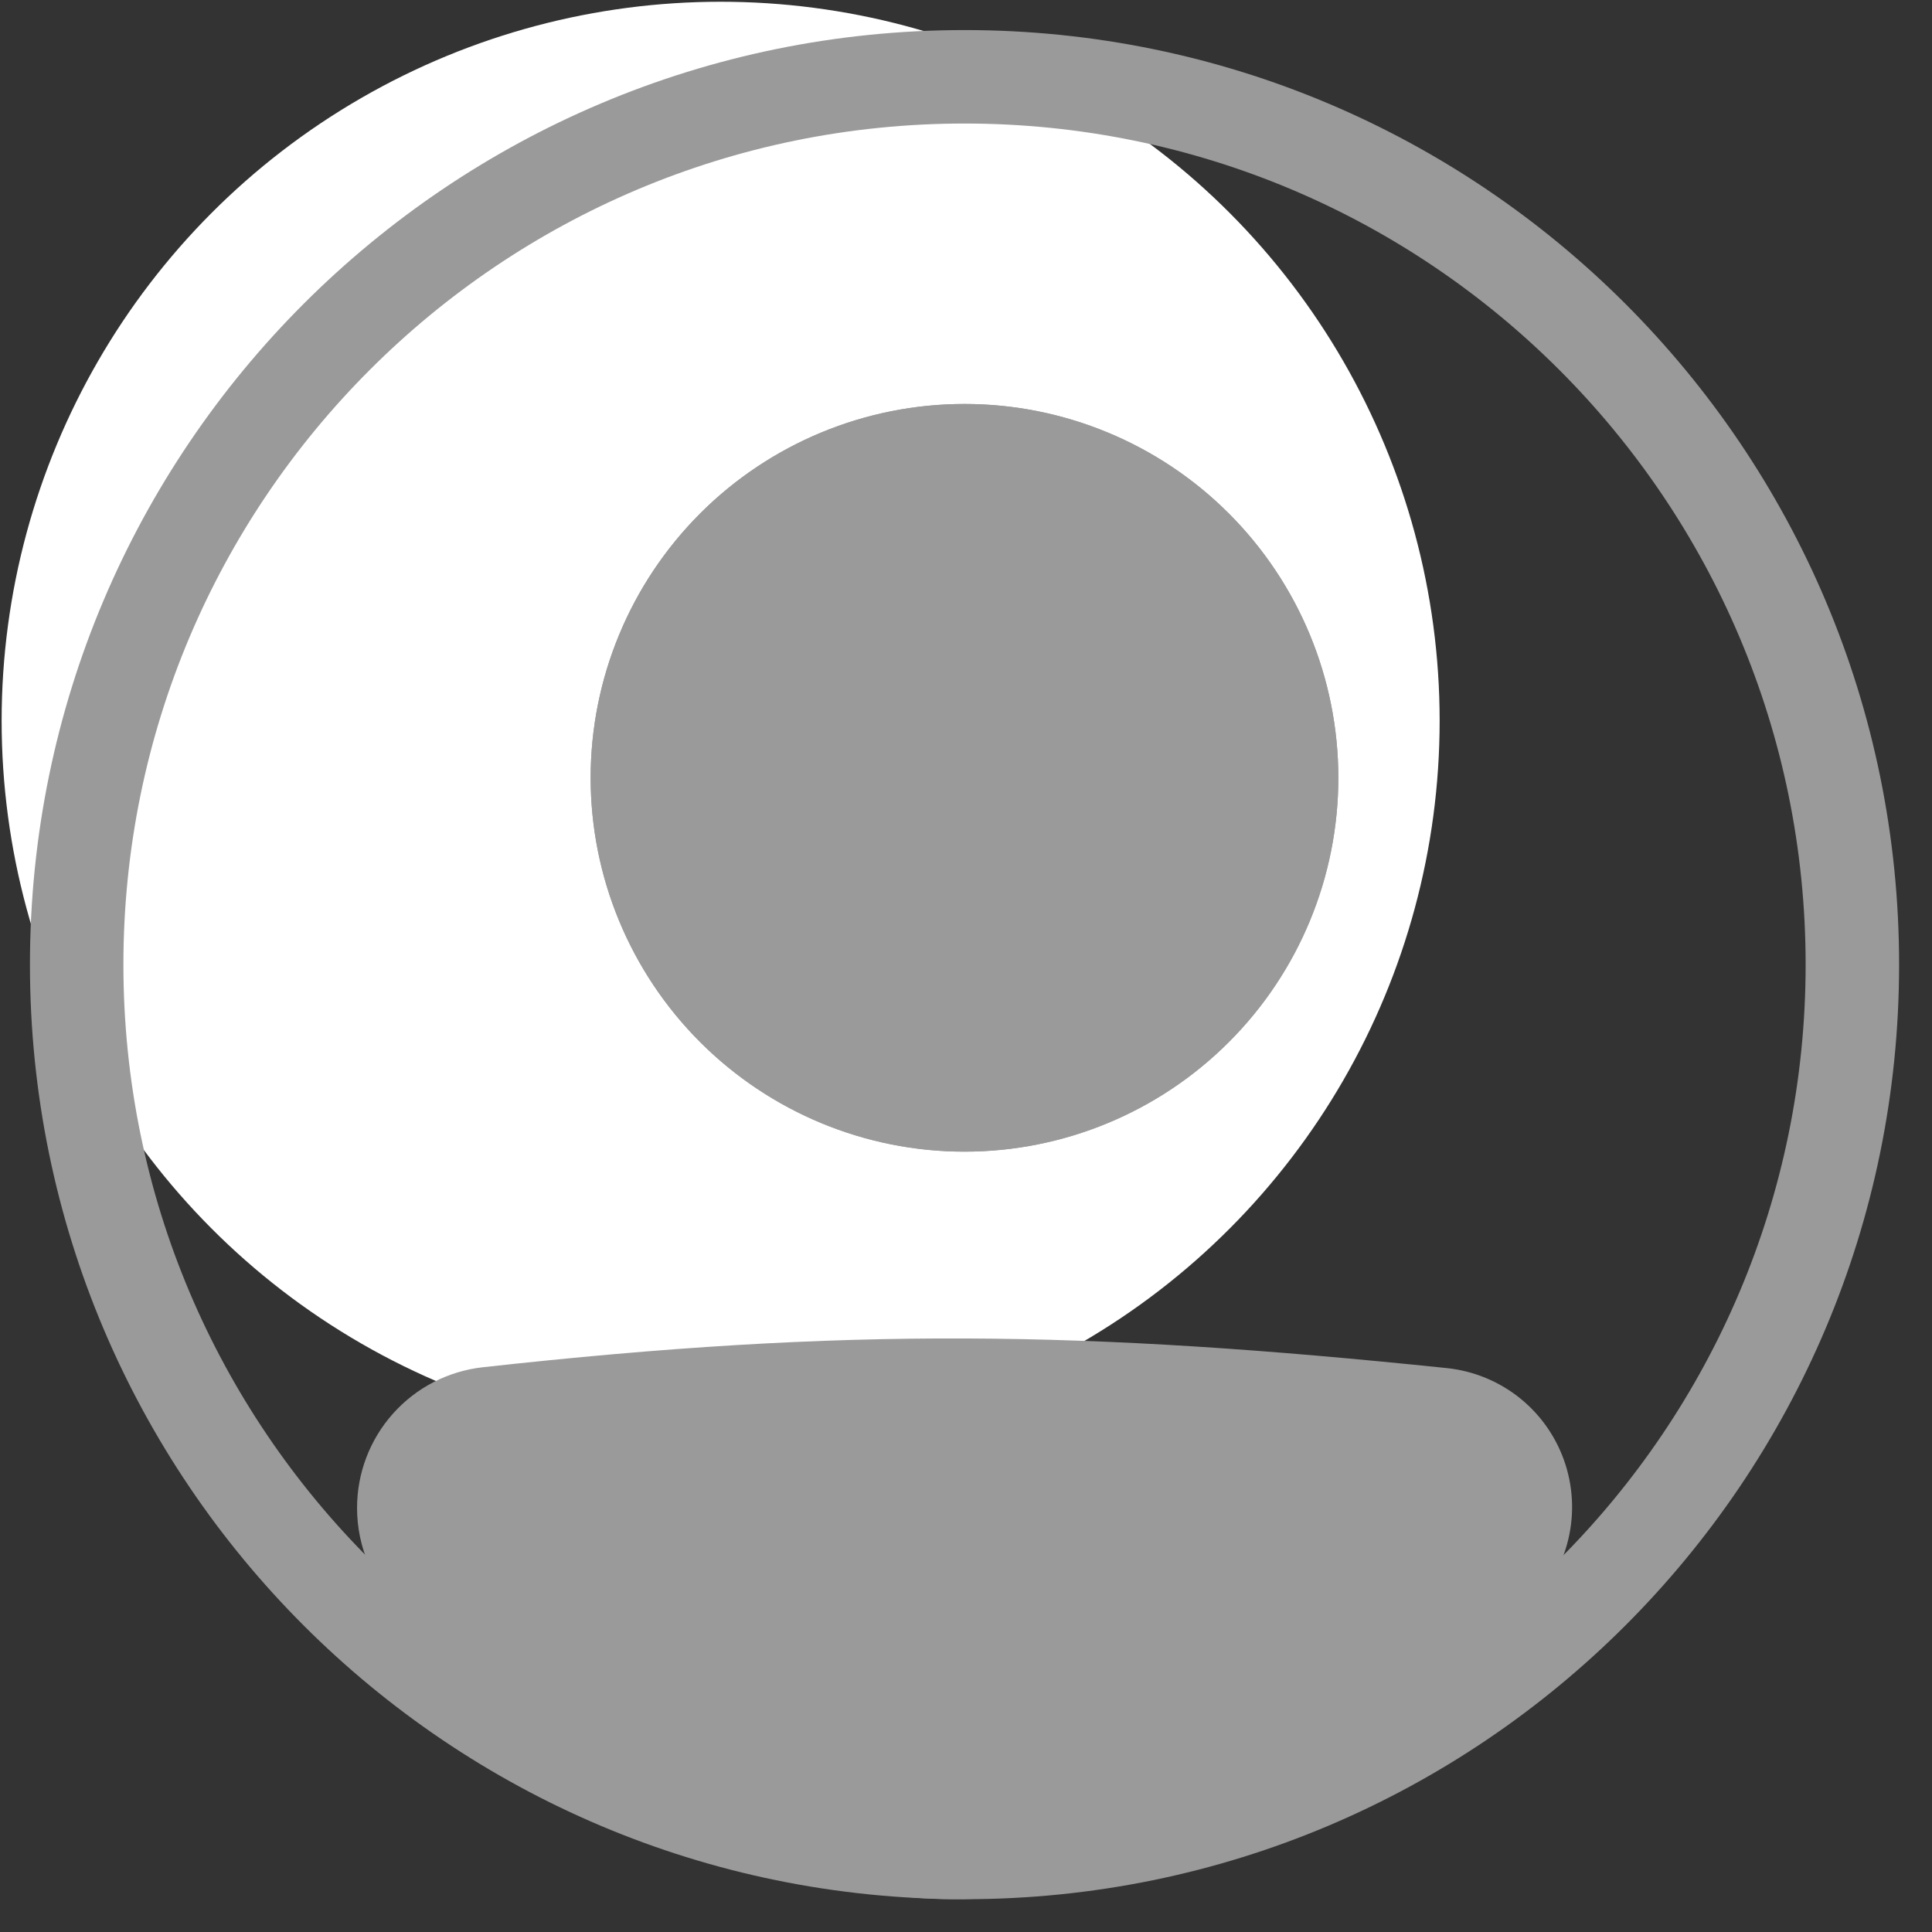 <svg width="32" height="32" viewBox="0 0 32 32" fill="none" xmlns="http://www.w3.org/2000/svg">
<rect x="0" y="0" width="32" height="32" fill="#333333" stroke="none"/>
<circle cx="11.936" cy="11.938" r="11.909" fill="white"/>
<path fill-rule="evenodd" clip-rule="evenodd" d="M15.976 29.909C23.67 29.909 29.907 23.672 29.907 15.977C29.907 8.283 23.67 2.046 15.976 2.046C8.282 2.046 2.044 8.283 2.044 15.977C2.044 23.672 8.282 29.909 15.976 29.909ZM15.976 31.457C24.525 31.457 31.455 24.527 31.455 15.977C31.455 7.428 24.525 0.498 15.976 0.498C7.426 0.498 0.496 7.428 0.496 15.977C0.496 24.527 7.426 31.457 15.976 31.457Z" fill="#9A9A9A"/>
<path d="M6.688 24.979C6.688 24.179 7.285 23.503 8.081 23.415C14.052 22.754 17.926 22.814 23.884 23.43C24.181 23.461 24.463 23.578 24.695 23.767C24.927 23.956 25.099 24.209 25.19 24.494C25.281 24.779 25.287 25.084 25.207 25.372C25.128 25.661 24.966 25.919 24.741 26.117C17.71 32.246 13.691 32.162 7.183 26.123C6.866 25.829 6.688 25.411 6.688 24.979Z" fill="#9A9A9A"/>
<path fill-rule="evenodd" clip-rule="evenodd" d="M23.805 24.199C17.894 23.588 14.076 23.531 8.166 24.185C7.971 24.207 7.792 24.301 7.662 24.448C7.532 24.594 7.461 24.784 7.462 24.98C7.462 25.201 7.554 25.411 7.71 25.556C10.936 28.548 13.38 29.9 15.769 29.909C18.167 29.917 20.743 28.576 24.233 25.534C24.344 25.436 24.424 25.307 24.463 25.164C24.502 25.02 24.499 24.869 24.453 24.728C24.408 24.586 24.323 24.461 24.207 24.367C24.092 24.274 23.952 24.215 23.805 24.199ZM7.996 22.646C14.03 21.978 17.96 22.038 23.965 22.66C24.412 22.707 24.837 22.883 25.186 23.167C25.535 23.451 25.793 23.831 25.93 24.26C26.066 24.688 26.075 25.148 25.954 25.581C25.834 26.015 25.589 26.404 25.251 26.701C21.71 29.787 18.761 31.468 15.764 31.457C12.759 31.446 9.94 29.736 6.658 26.691C6.423 26.472 6.235 26.207 6.108 25.912C5.98 25.618 5.914 25.3 5.914 24.979C5.913 24.402 6.125 23.844 6.509 23.414C6.893 22.983 7.423 22.71 7.996 22.646Z" fill="#9A9A9A"/>
<path d="M22.167 12.883C22.167 14.525 21.515 16.1 20.353 17.261C19.192 18.422 17.617 19.075 15.975 19.075C14.333 19.075 12.758 18.422 11.597 17.261C10.436 16.1 9.783 14.525 9.783 12.883C9.783 11.241 10.436 9.666 11.597 8.504C12.758 7.343 14.333 6.691 15.975 6.691C17.617 6.691 19.192 7.343 20.353 8.504C21.515 9.666 22.167 11.241 22.167 12.883Z" fill="#9A9A9A"/>
<path fill-rule="evenodd" clip-rule="evenodd" d="M15.975 17.527C17.207 17.527 18.388 17.037 19.259 16.166C20.13 15.296 20.619 14.114 20.619 12.883C20.619 11.651 20.13 10.47 19.259 9.599C18.388 8.728 17.207 8.239 15.975 8.239C14.743 8.239 13.562 8.728 12.691 9.599C11.82 10.47 11.331 11.651 11.331 12.883C11.331 14.114 11.82 15.296 12.691 16.166C13.562 17.037 14.743 17.527 15.975 17.527ZM15.975 19.075C17.617 19.075 19.192 18.422 20.353 17.261C21.515 16.1 22.167 14.525 22.167 12.883C22.167 11.241 21.515 9.666 20.353 8.504C19.192 7.343 17.617 6.691 15.975 6.691C14.333 6.691 12.758 7.343 11.597 8.504C10.436 9.666 9.783 11.241 9.783 12.883C9.783 14.525 10.436 16.1 11.597 17.261C12.758 18.422 14.333 19.075 15.975 19.075Z" fill="#9A9A9A"/>
</svg>
